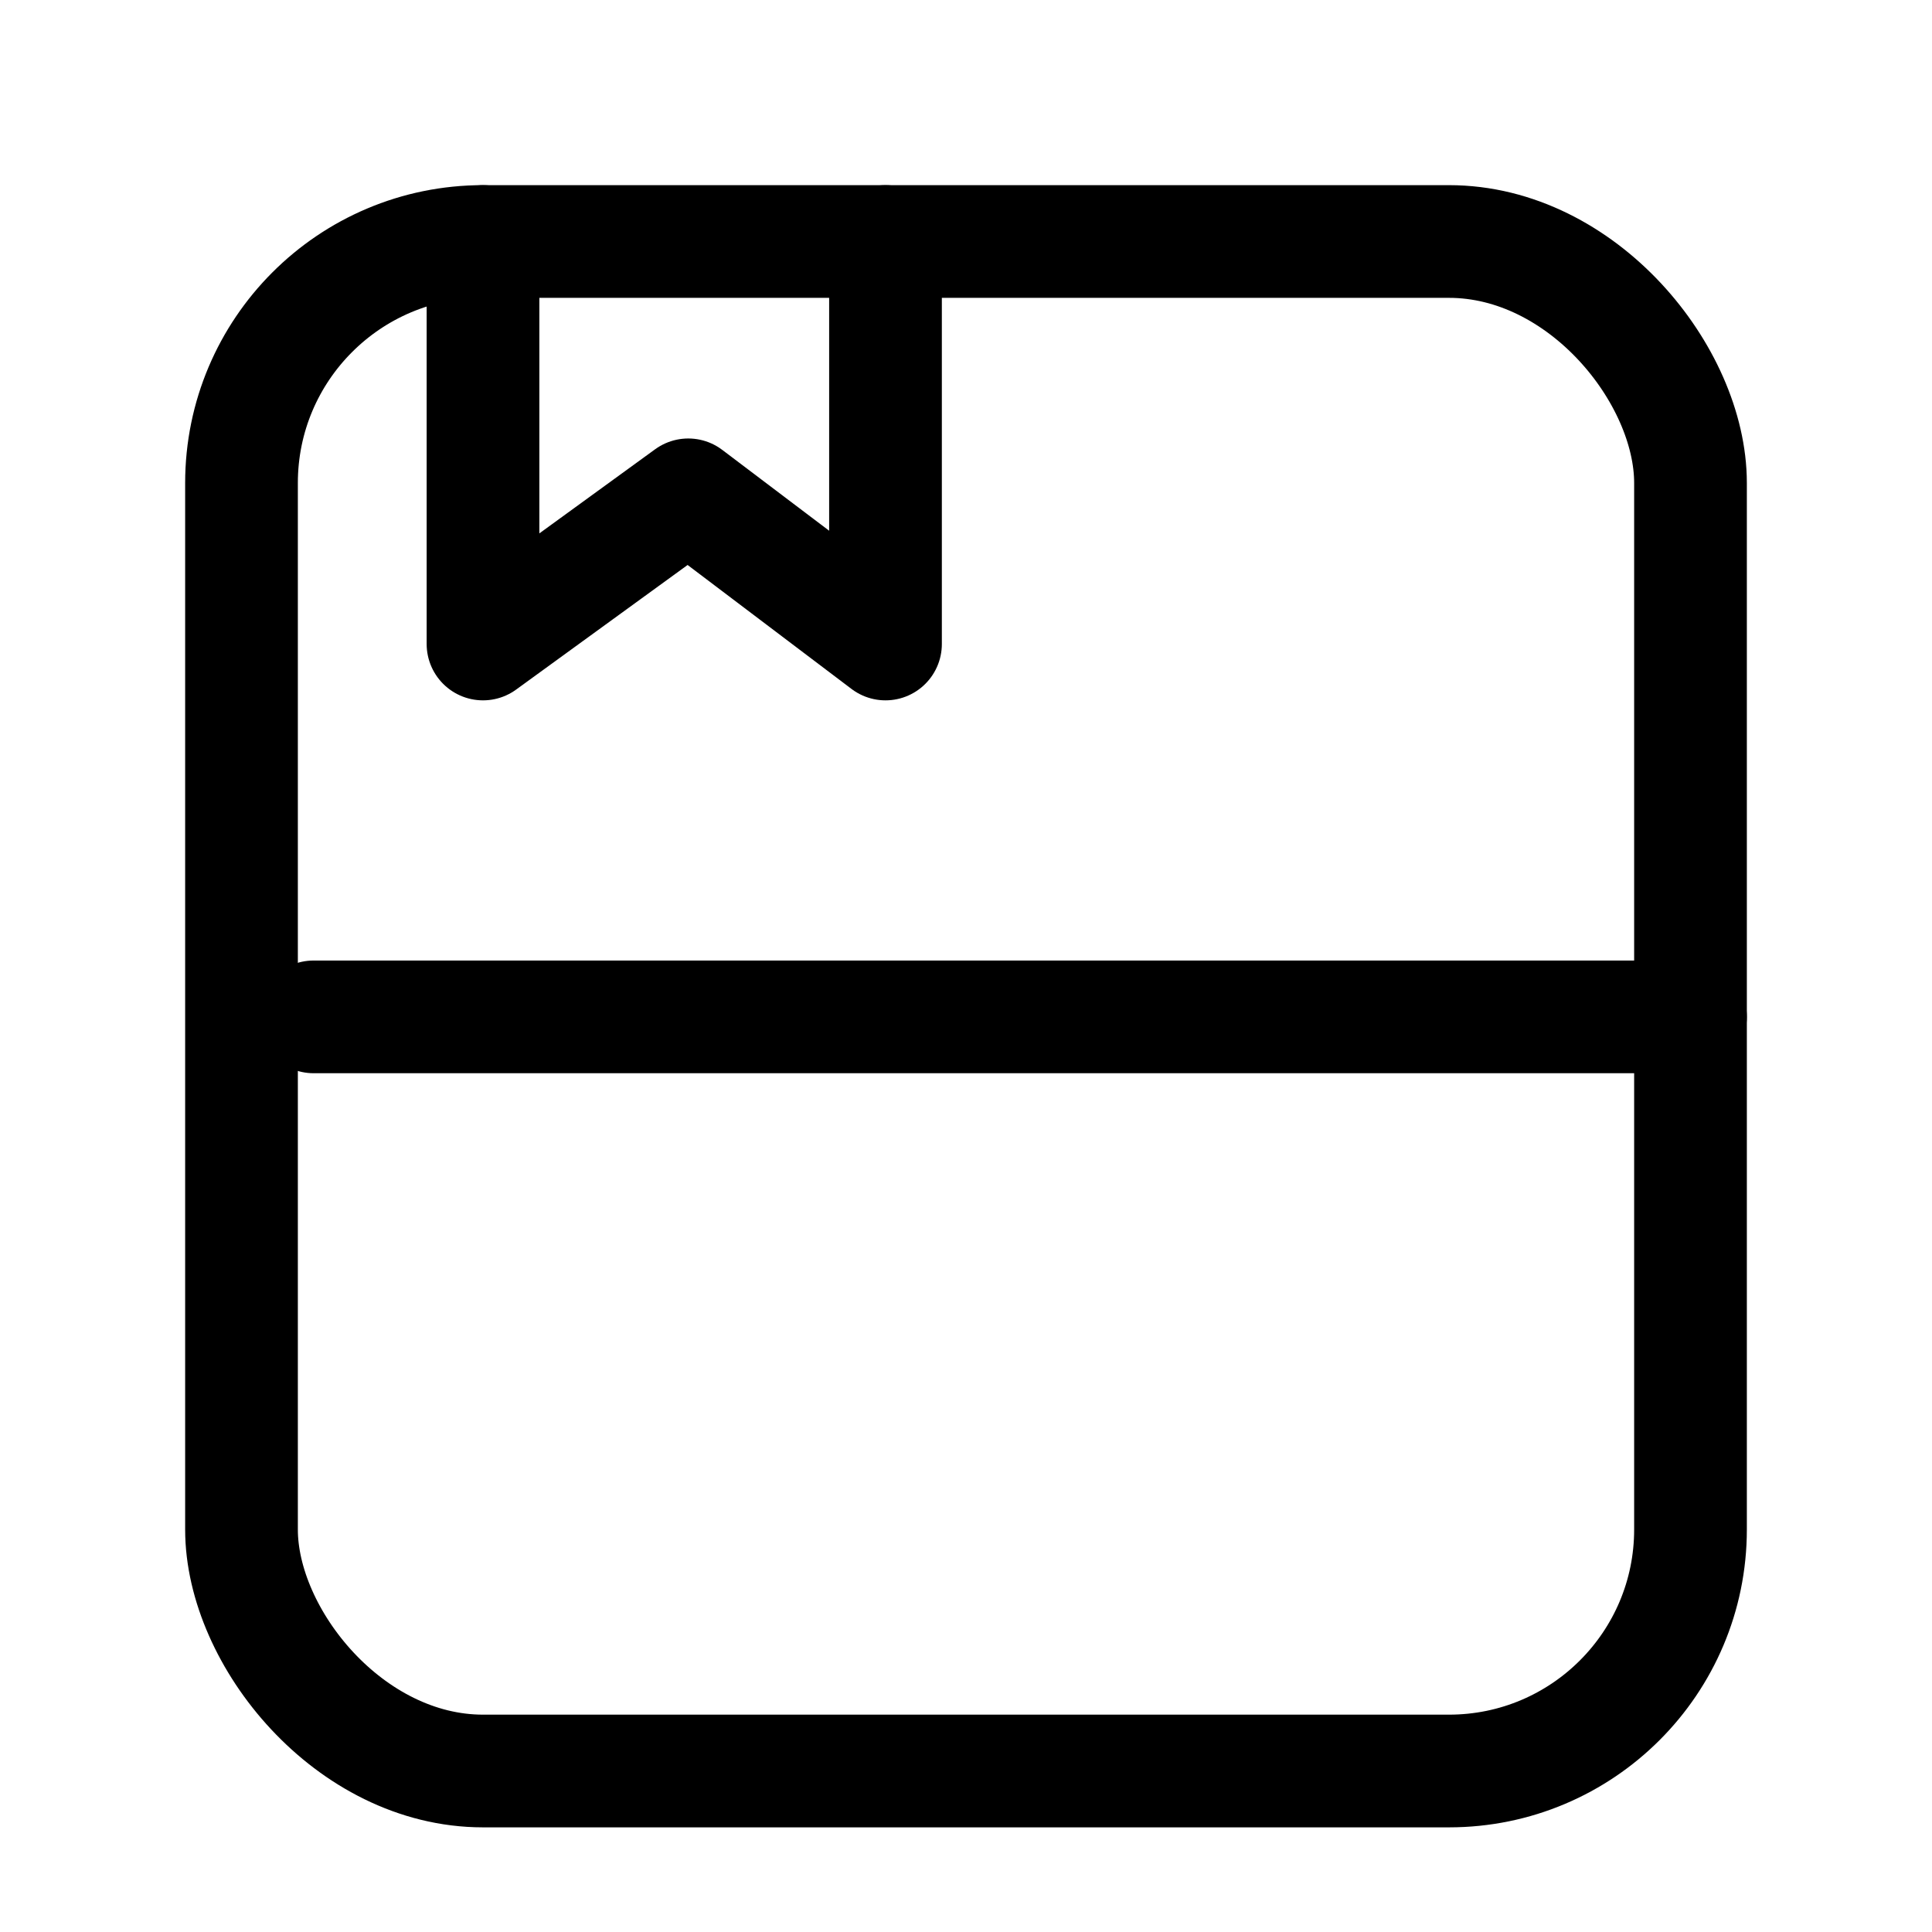 <?xml version="1.0" encoding="UTF-8"?>
<svg width="24px" height="24px" viewBox="0 0 24 24" version="1.1" xmlns="http://www.w3.org/2000/svg" xmlns:xlink="http://www.w3.org/1999/xlink">
    <!-- Generator: Sketch 63 (92445) - https://sketch.com -->
    <title>icon/日程备份 5</title>
    <desc>Created with Sketch.</desc>
    <g id="icon/日程备份-5" stroke="none" stroke-width="1" fill="none" fill-rule="evenodd" stroke-linecap="round" stroke-linejoin="round">
        <rect id="矩形" stroke="#000000" stroke-width="1.4" x="3" y="3" width="18" height="19" rx="3"></rect>
        <line x1="3.896" y1="12.632" x2="21" y2="12.632" id="路径-14" stroke="#000000" stroke-width="1.4"></line>
        <polyline id="路径-15" stroke="#000000" stroke-width="1.4" points="6 3 6 8 8.55 6.147 11 8 11 3"></polyline>
    </g>
</svg>